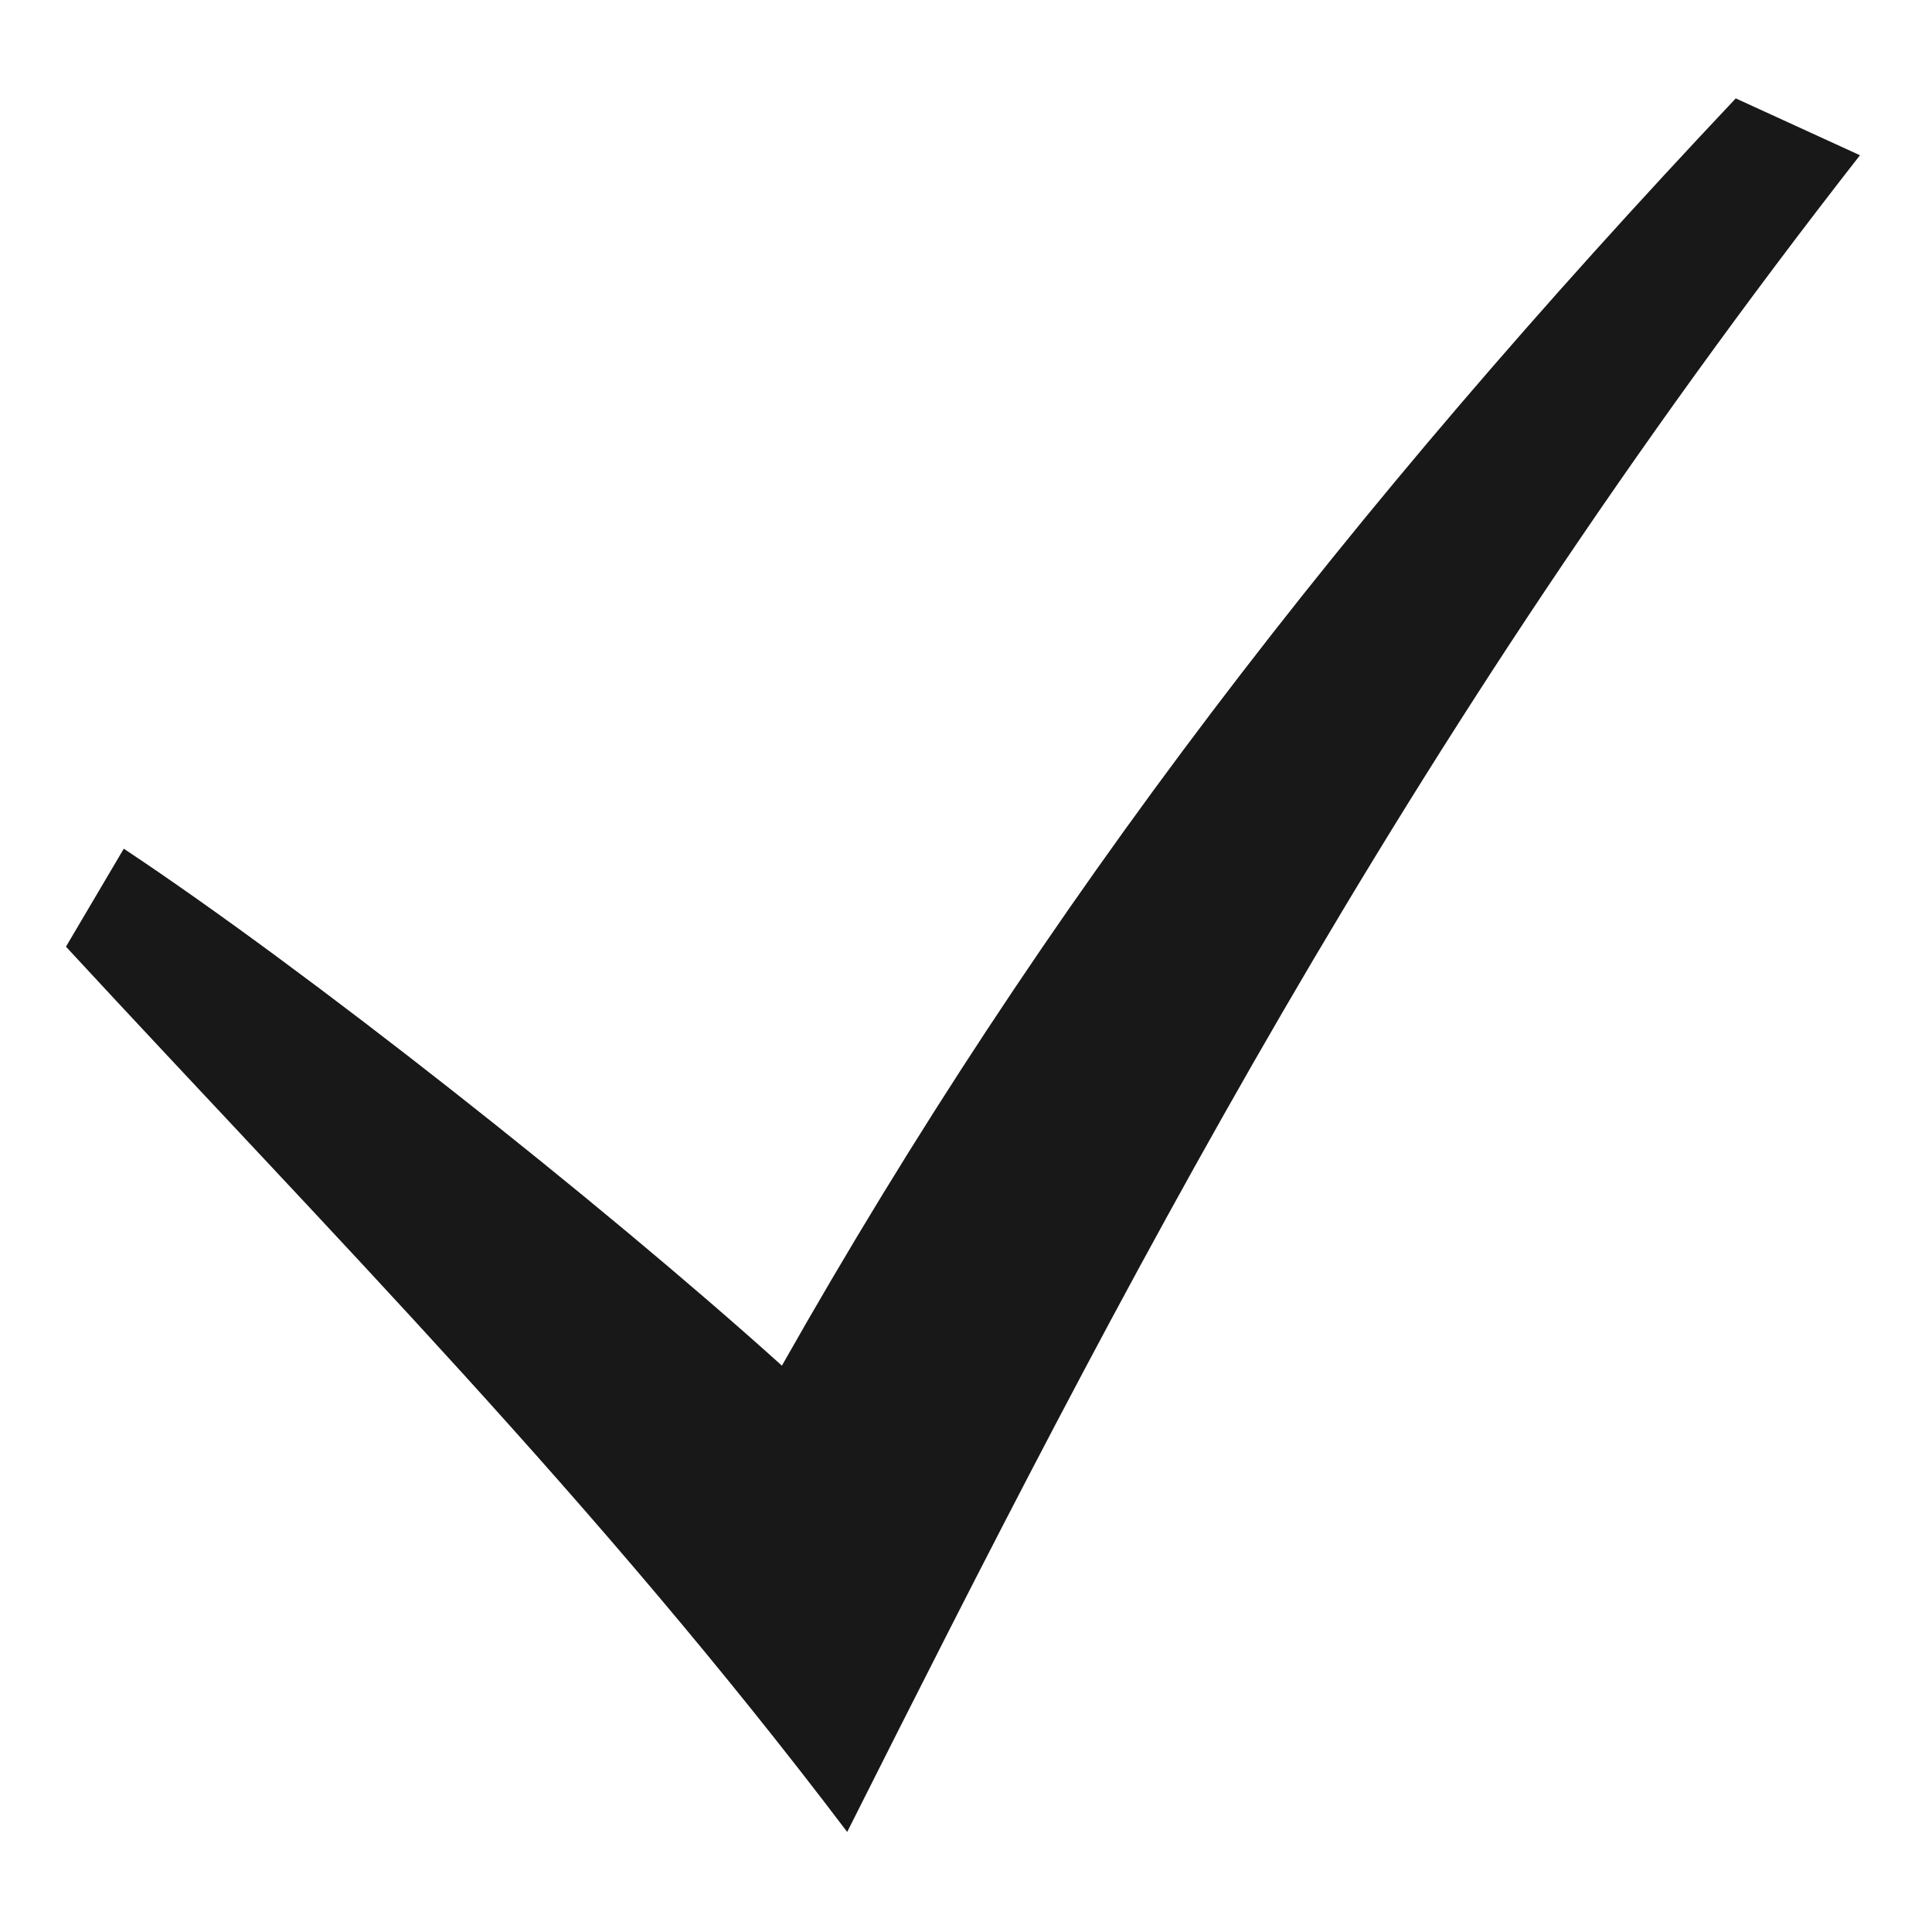 <svg width="14" height="14" viewBox="0 0 14 14" fill="none" xmlns="http://www.w3.org/2000/svg">
<g clip-path="url(#clip0_140_36)">
<path d="M0.478 6.86C2.429 8.971 4.32 10.872 6.139 13.275C8.116 9.343 10.139 5.398 13.478 1.125L12.578 0.713C9.759 3.702 7.569 6.532 5.666 9.896C4.342 8.703 2.203 7.016 0.897 6.15L0.478 6.86Z" fill="#191818"/>
</g>
<defs>
<clipPath id="clip0_140_36">
<rect width="14" height="14" fill="white"/>
</clipPath>
</defs>
</svg>

